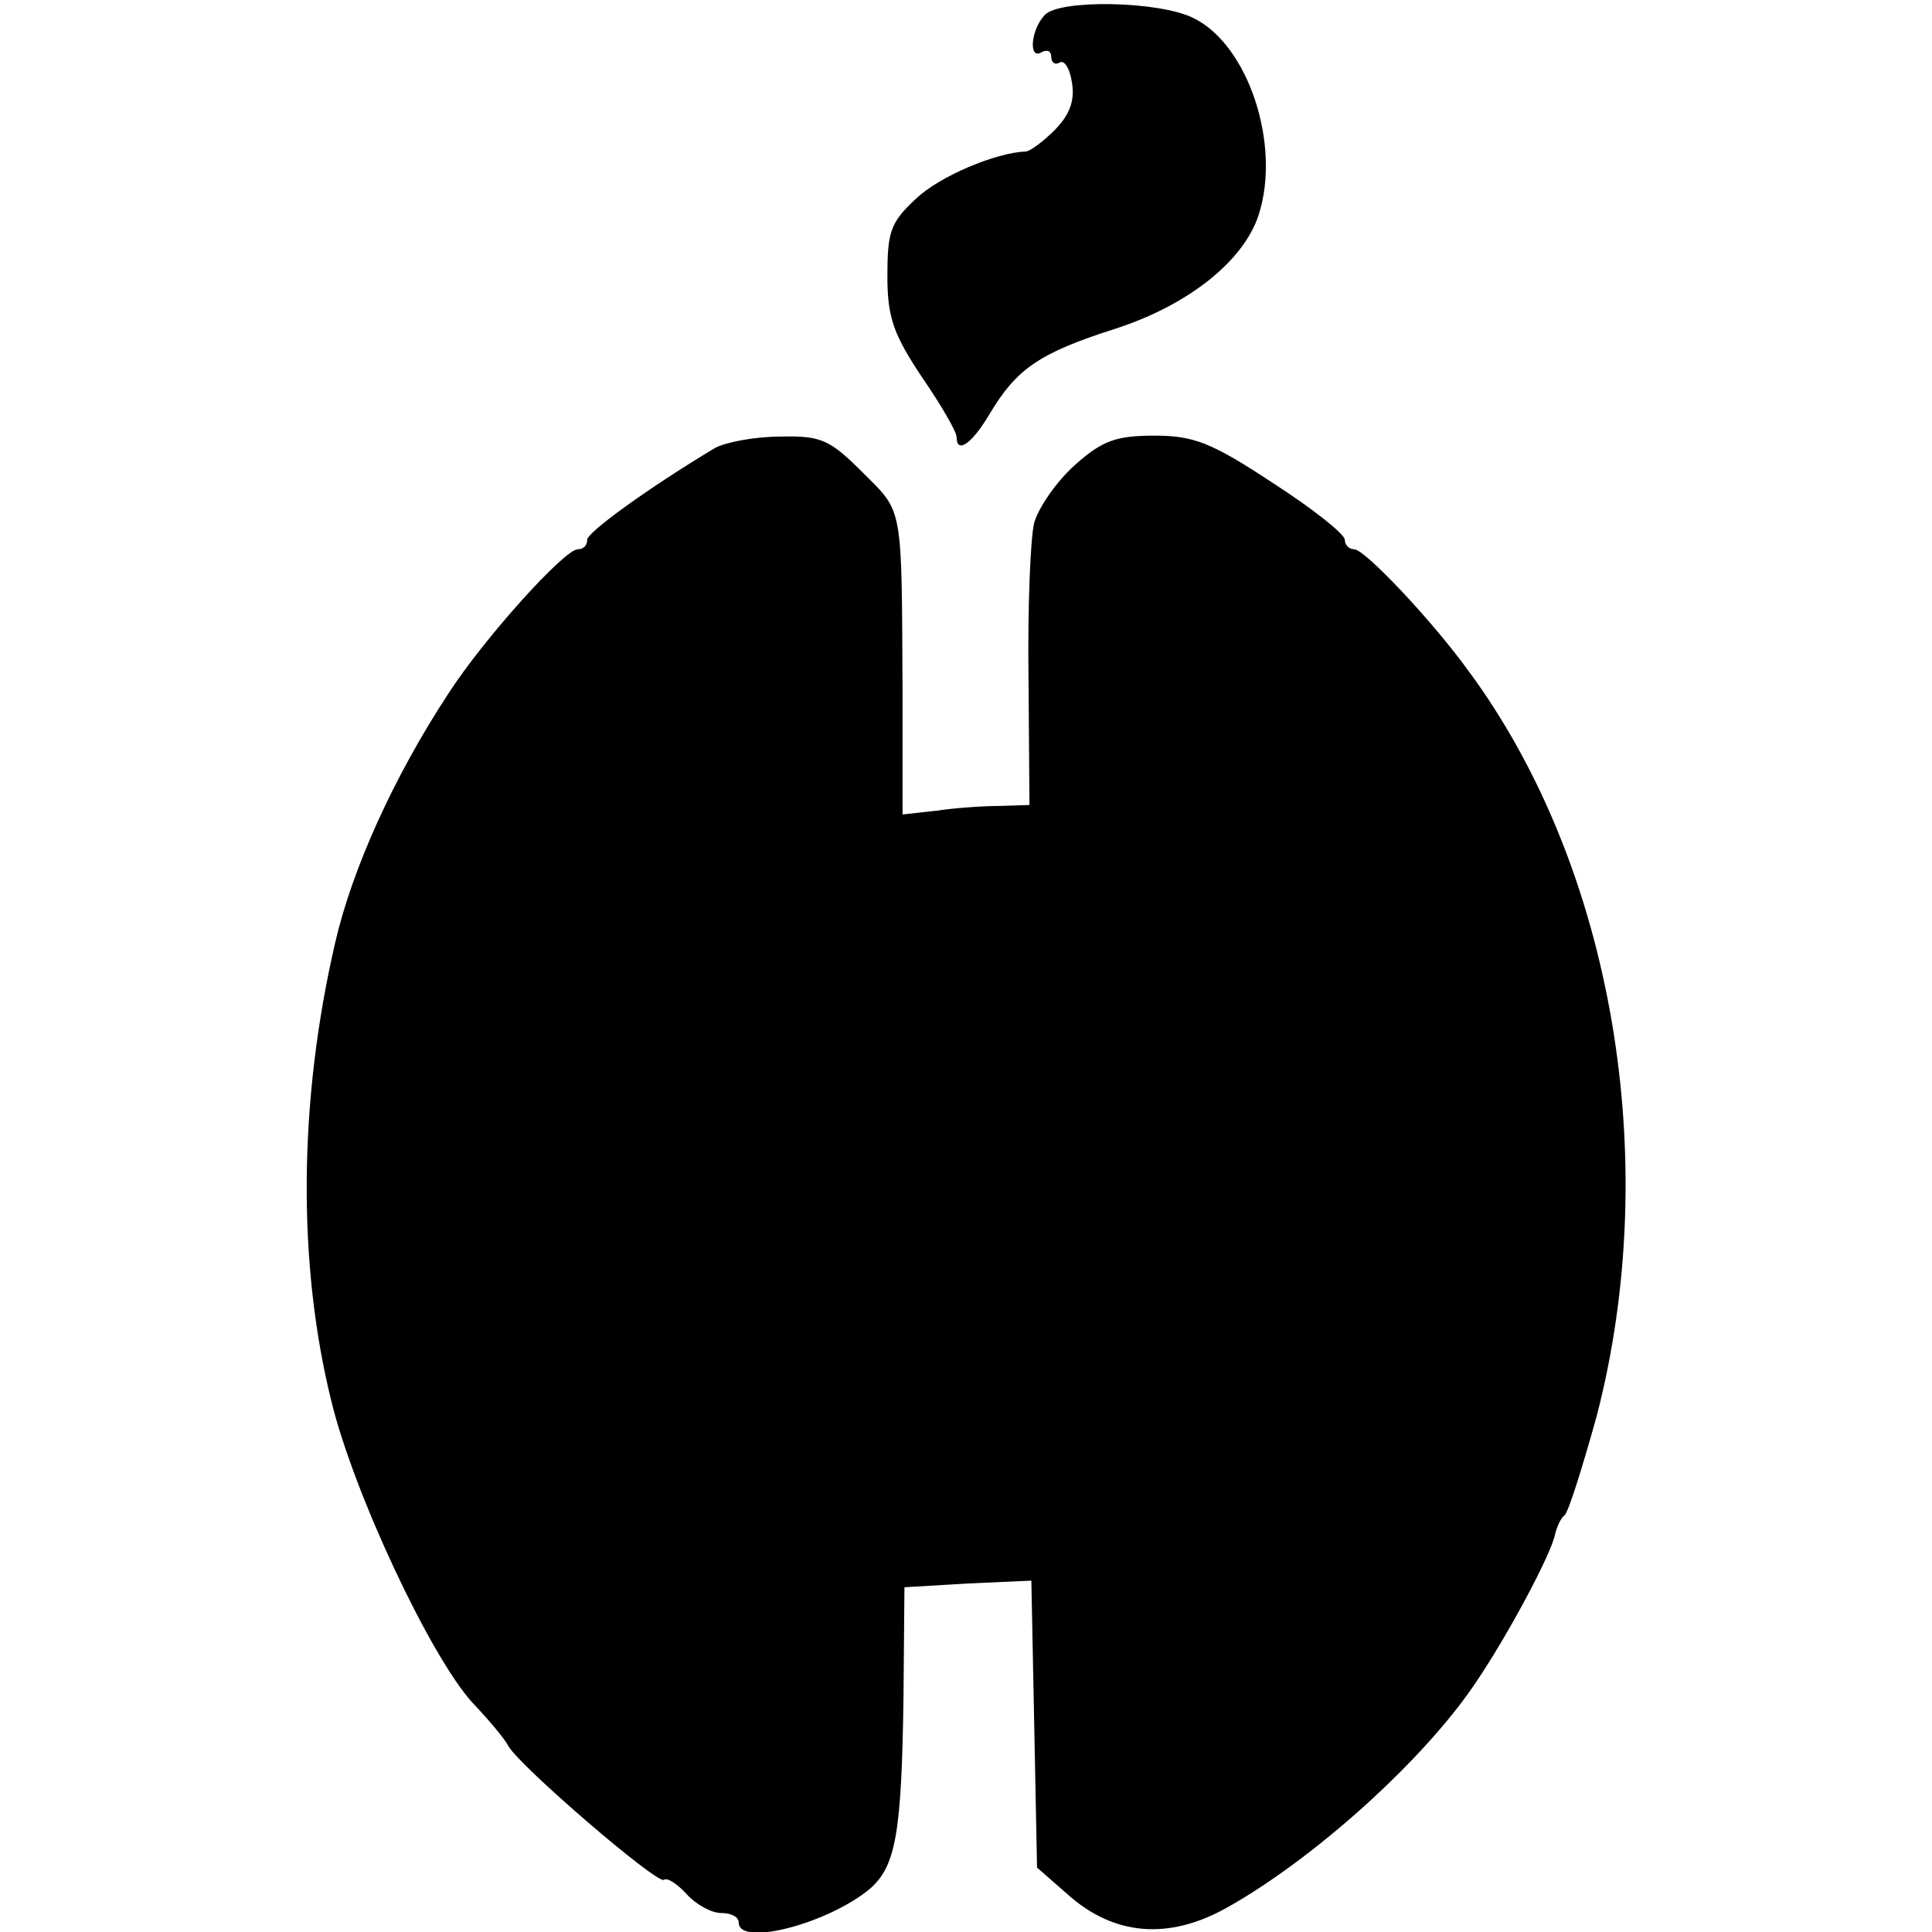 <?xml version="1.0" standalone="no"?>
<!DOCTYPE svg PUBLIC "-//W3C//DTD SVG 20010904//EN"
 "http://www.w3.org/TR/2001/REC-SVG-20010904/DTD/svg10.dtd">
<svg version="1.0" xmlns="http://www.w3.org/2000/svg"
 width="204pt" height="204pt" viewBox="0 0 204 204"
 preserveAspectRatio="xMidYMid meet">
<g transform="translate(0,204) scale(0.1,-0.1)"
fill="#000000" stroke="none">
<path d="M1103 2024 c-15 -16 -17 -48 -3 -39 6 3 10 1 10 -5 0 -6 4 -9 9 -6 5
3 11 -7 13 -22 3 -19 -3 -34 -19 -50 -12 -12 -26 -22 -30 -22 -31 -1 -91 -26
-116 -50 -27 -25 -30 -35 -30 -82 0 -44 7 -62 37 -107 20 -29 36 -57 36 -62 0
-19 16 -8 35 24 28 47 52 64 130 89 79 25 138 72 154 121 24 74 -11 180 -69
208 -36 18 -142 20 -157 3z"/>
<path d="M755 1567 c-70 -42 -135 -89 -135 -97 0 -6 -4 -10 -10 -10 -14 0 -99
-94 -137 -153 -57 -87 -101 -184 -119 -262 -39 -168 -40 -340 -4 -485 24 -98
105 -270 149 -318 17 -18 34 -38 38 -46 13 -22 156 -145 164 -141 3 3 14 -4
24 -15 10 -11 26 -20 37 -20 10 0 18 -4 18 -10 0 -26 95 -1 139 36 27 24 33
59 35 202 l1 116 67 4 67 3 3 -151 3 -152 32 -28 c49 -44 107 -49 169 -14 91
51 207 155 262 237 34 50 80 136 84 157 2 8 6 17 10 20 4 3 19 51 34 105 70
270 17 580 -135 786 -39 54 -110 129 -121 129 -6 0 -10 5 -10 10 0 6 -34 33
-76 60 -65 43 -84 50 -125 50 -40 0 -55 -5 -84 -31 -19 -17 -38 -44 -43 -61
-4 -16 -7 -90 -6 -164 l1 -134 -31 -1 c-17 0 -47 -2 -67 -5 l-36 -4 0 127 c-1
202 1 191 -42 234 -35 35 -44 39 -87 38 -27 0 -58 -6 -69 -12z"/>
</g>
</svg>
